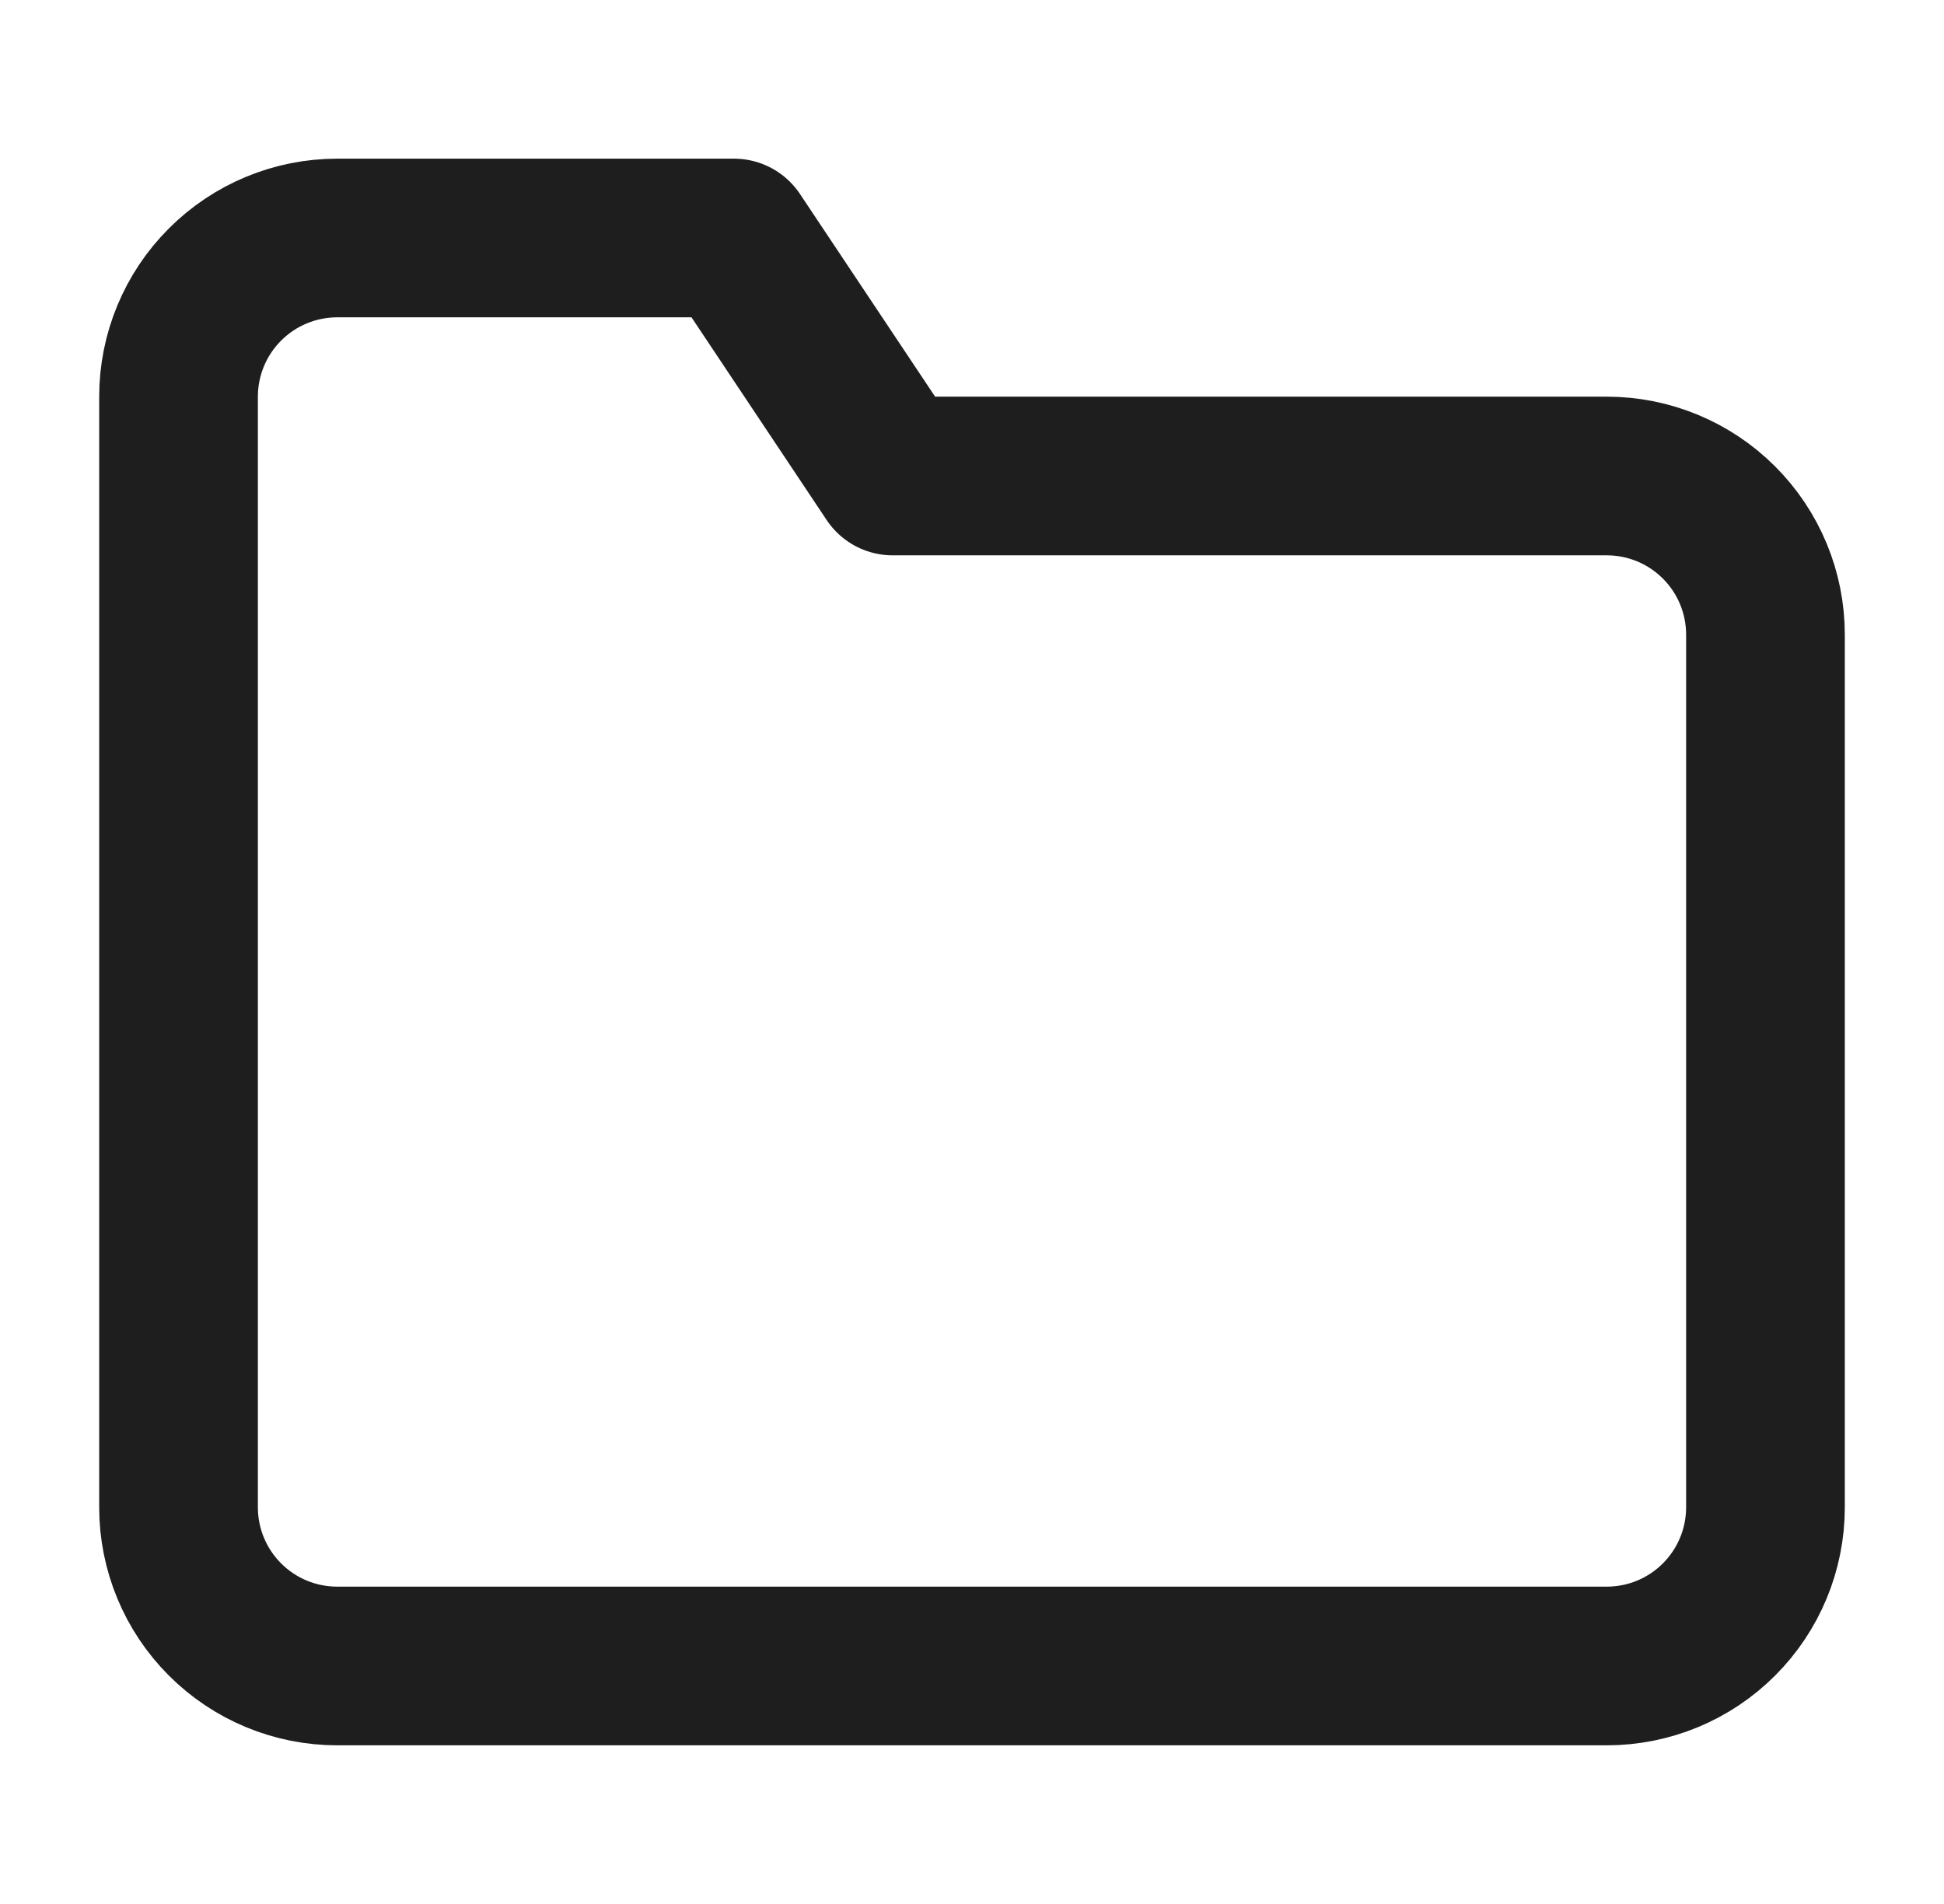<svg viewBox="0 0 49 48" fill="none" xmlns="http://www.w3.org/2000/svg">
<path d="M44.5 38C44.5 39.061 44.079 40.078 43.328 40.828C42.578 41.579 41.561 42 40.5 42H8.5C7.439 42 6.422 41.579 5.672 40.828C4.921 40.078 4.5 39.061 4.5 38V10C4.5 8.939 4.921 7.922 5.672 7.172C6.422 6.421 7.439 6 8.5 6H18.5L22.5 12H40.5C41.561 12 42.578 12.421 43.328 13.172C44.079 13.922 44.5 14.939 44.5 16V38Z" stroke="#1E1E1E" stroke-width="4" stroke-linecap="round" stroke-linejoin="round"/>
</svg>
